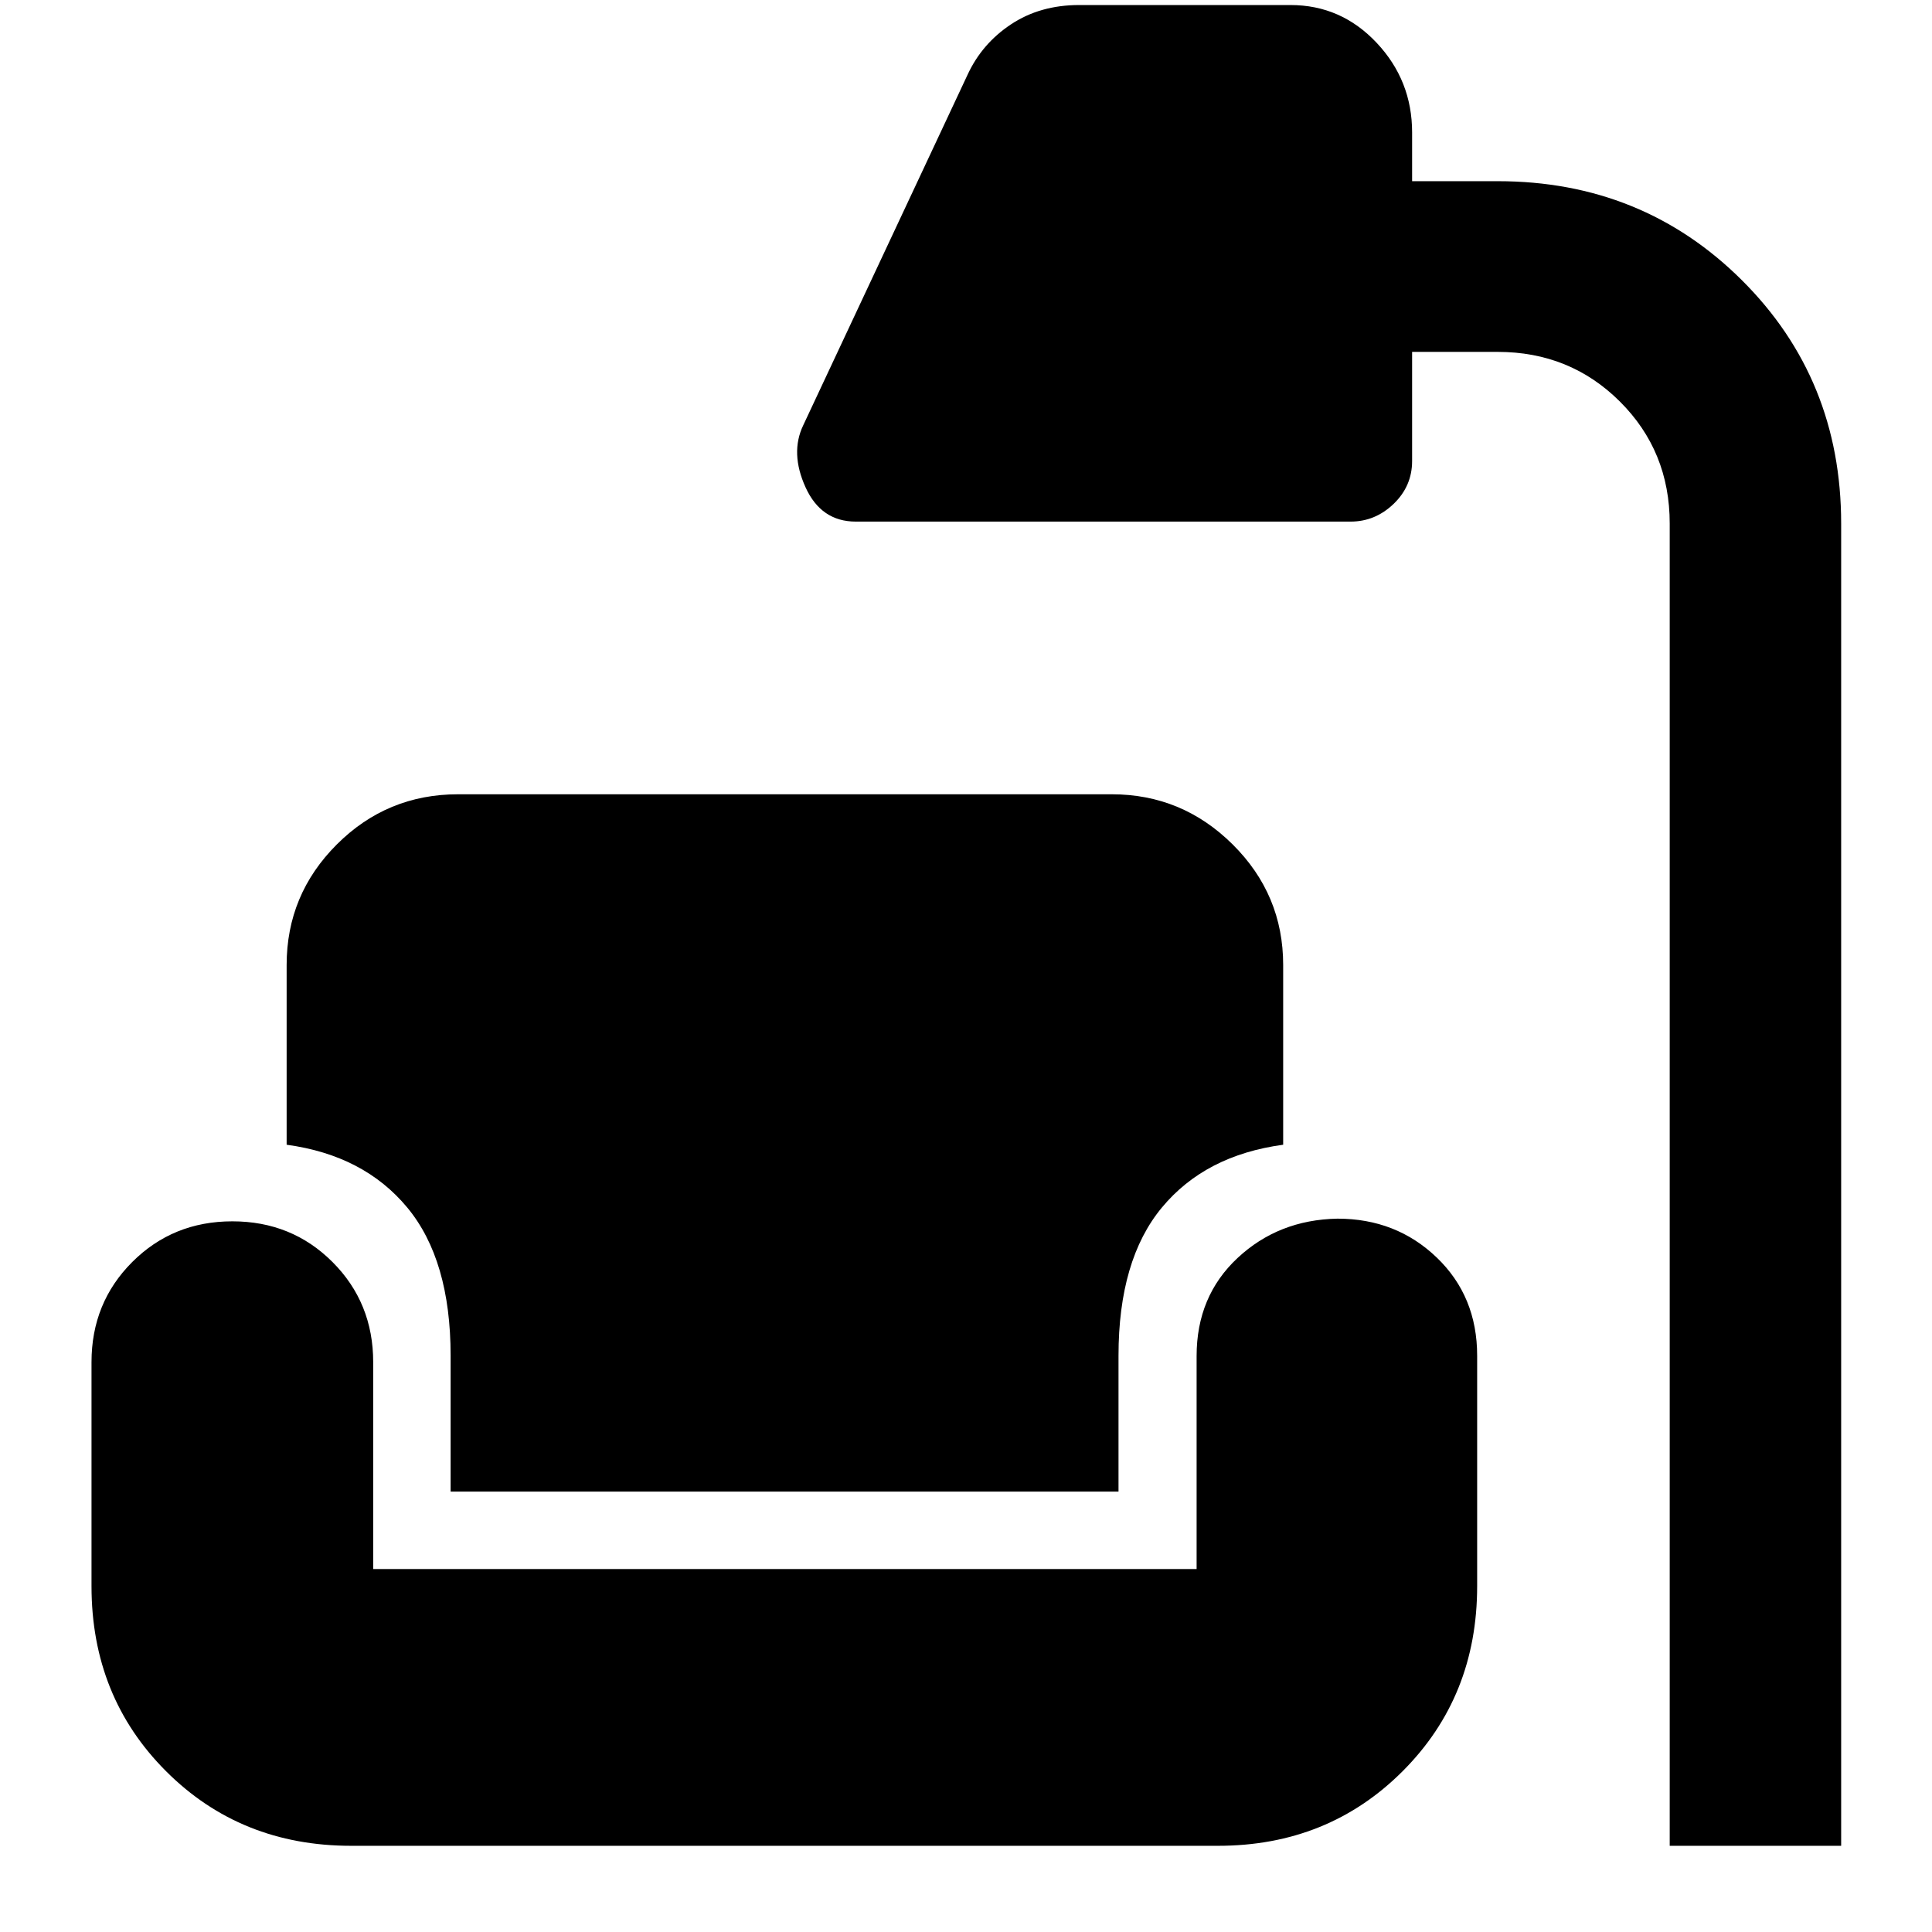 <svg xmlns="http://www.w3.org/2000/svg" height="40" viewBox="0 -960 960 960" width="40"><path d="M829.67-42.83v-657.03q0-35.96-24.76-60.62-24.76-24.67-60.72-24.67h-42.52v54.22q0 12.46-9.17 21.29-9.18 8.82-21.4 8.82H425.25q-17.24 0-24.98-17.04-7.73-17.03-1.18-30.76l81.66-174.18q7.14-15.5 21.6-25.1 14.47-9.6 33.87-9.6h105q25.16 0 42.81 18.75 17.64 18.75 17.64 44.57v24.21h42.52q71.86 0 121.27 49.13 49.4 49.12 49.4 120.98v657.03h-85.19Zm-655.18 0q-54.92 0-91.97-37.05t-37.05-91.97v-111.29q0-29.53 20.23-49.76 20.23-20.23 49.76-20.23 29.56 0 49.77 20.23 20.21 20.23 20.21 49.76v102.79h409.15v-105.88q0-29.65 20.32-48.66 20.33-19.01 49.66-19.57 29.19 0 49.31 19.29 20.11 19.29 20.11 48.81v114.51q0 54.92-37.05 91.97T605.2-42.83H174.49Zm49.42-176v-67.53q0-47.64-21.55-73.63-21.56-25.98-59.93-31.2v-89.32q0-34.98 24.94-59.9 24.95-24.92 60.25-24.92h324.79q34.98 0 60.09 24.92 25.1 24.92 25.1 59.9v89.32q-38.71 5.22-60.26 31.2-21.56 25.99-21.56 73.63v67.53H223.91Z"/></svg>